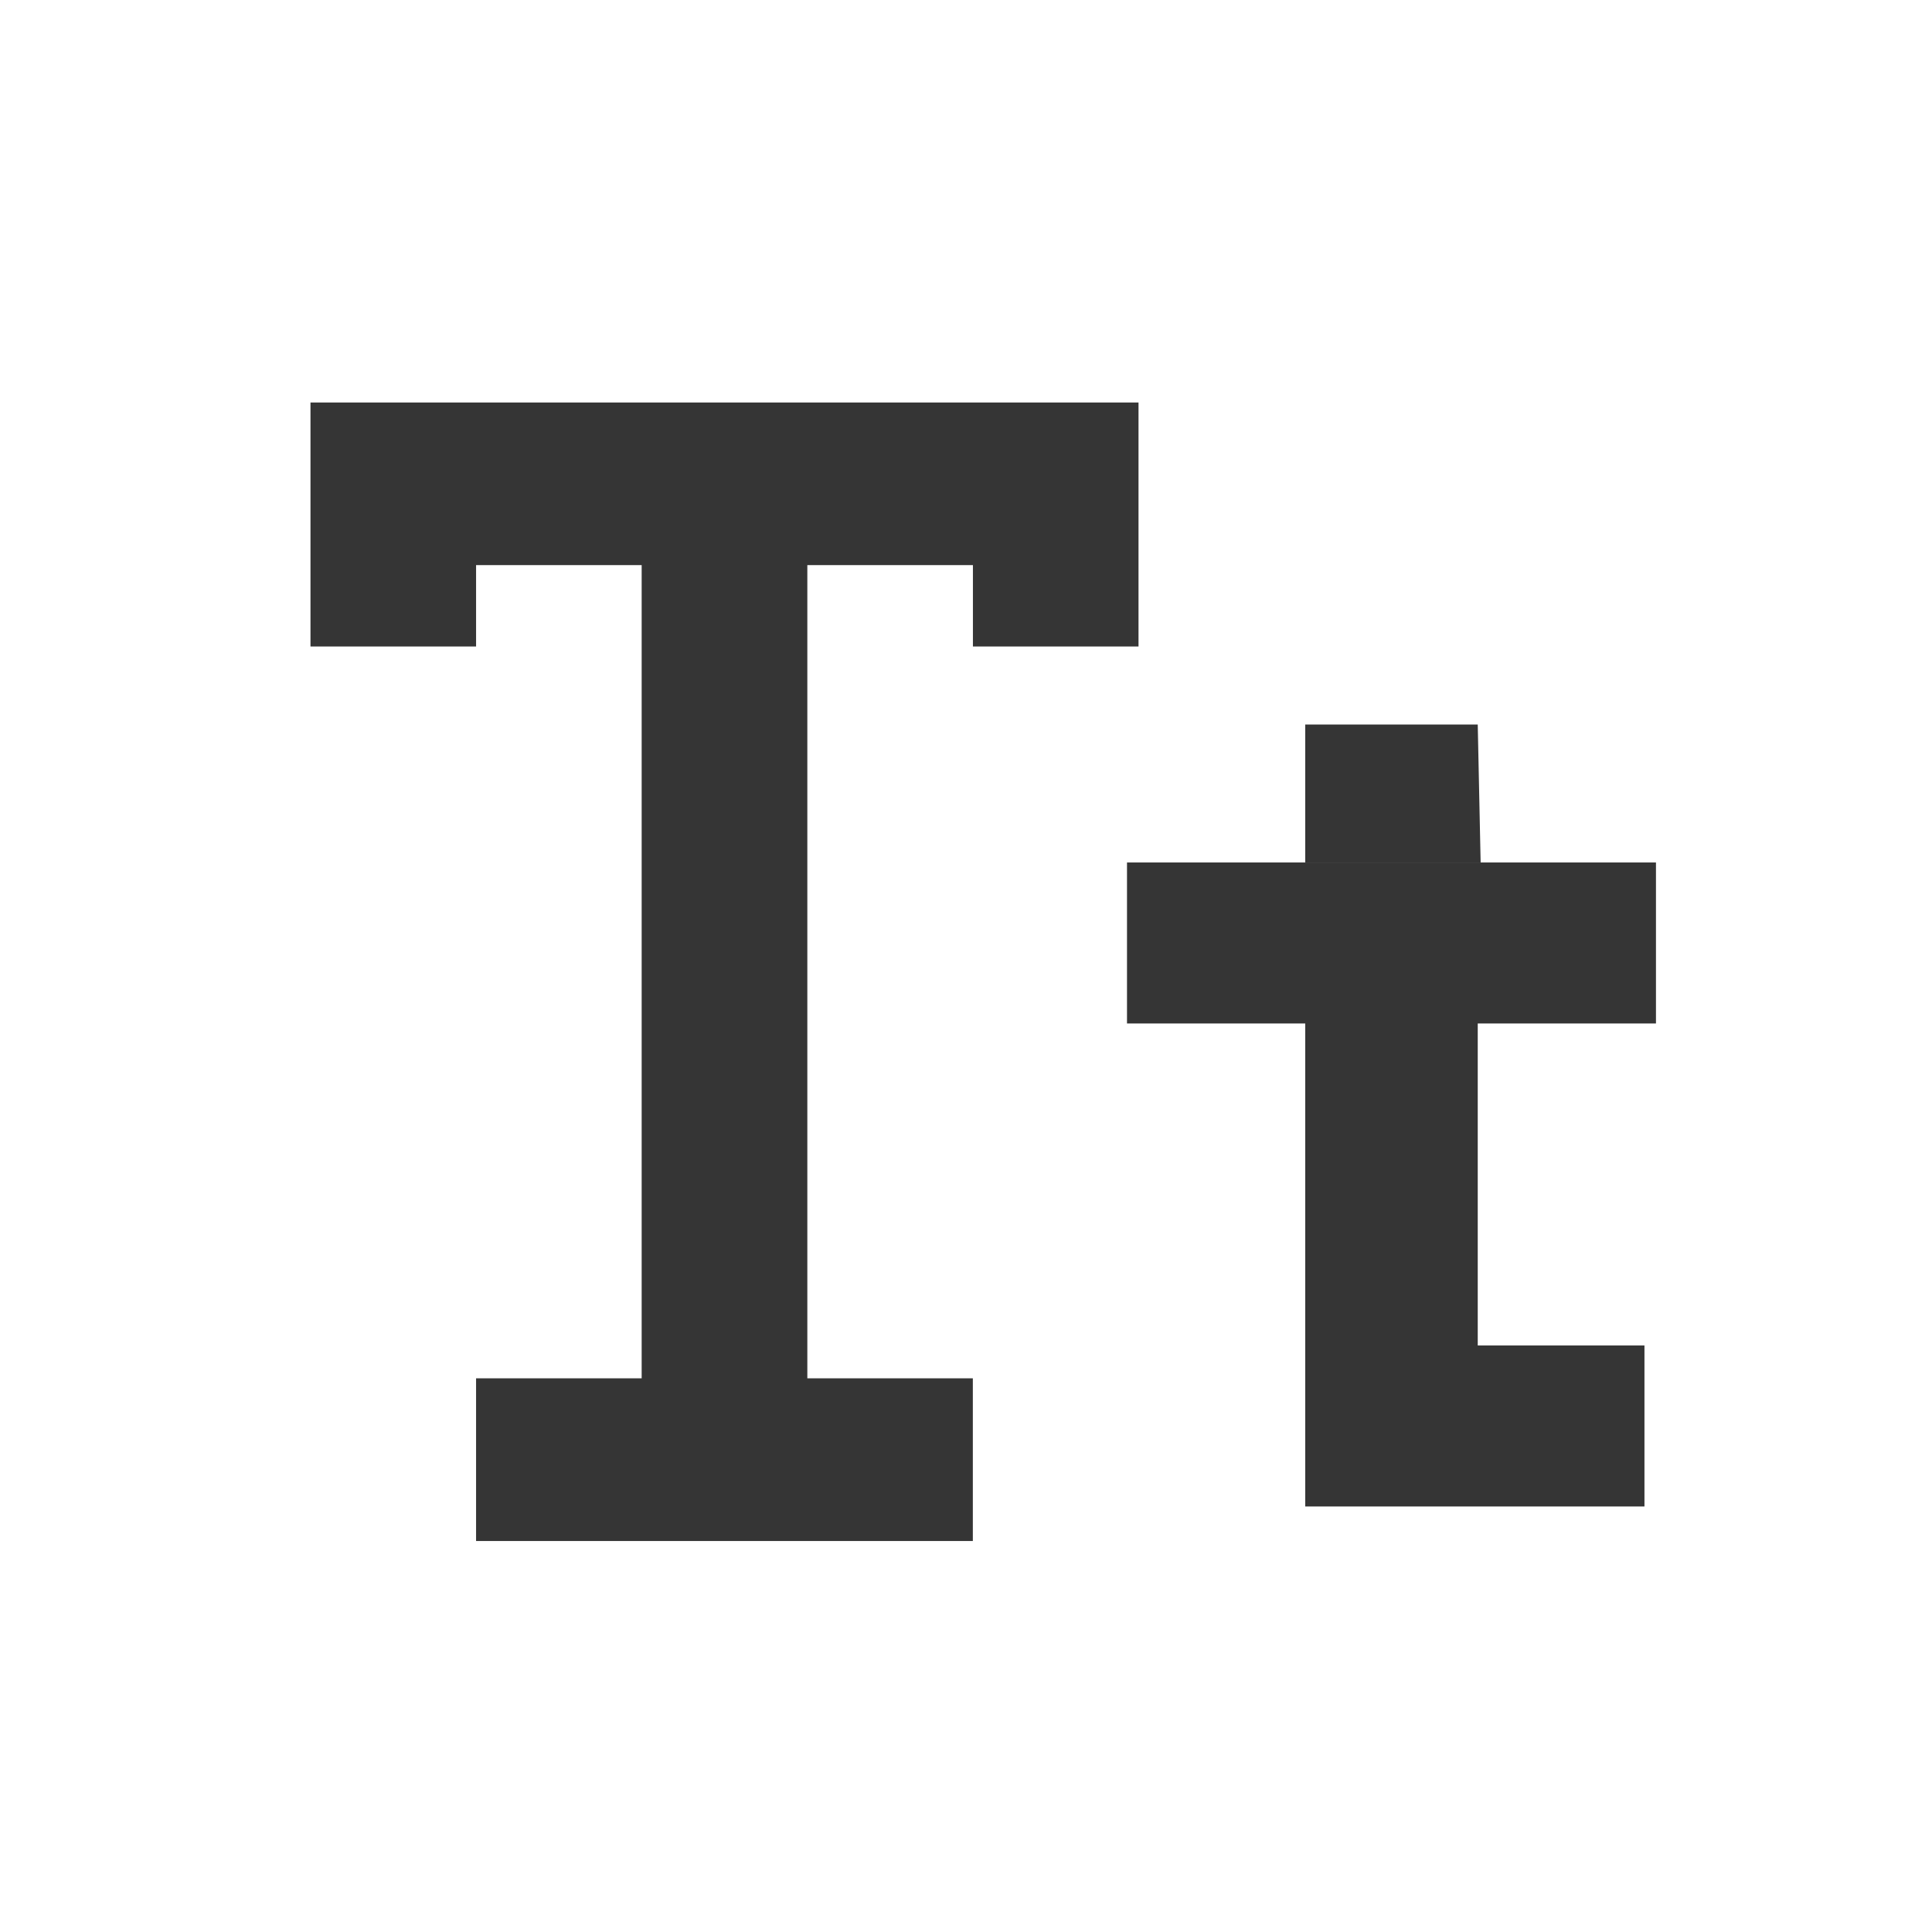 <svg width="24" height="24" viewBox="0 0 24 24" fill="none" xmlns="http://www.w3.org/2000/svg">
<path d="M10.029 7.02H12.086V8.031H14.143V5H3.857V8.031H5.914V7.02H7.971V17.122H5.914V19.143H12.085V17.122H10.029V7.02Z" fill="#353535"/>
<path d="M14 10.714V12.714L16.214 12.714V16.714V18.714H20.428V16.714H18.357V12.714L20.571 12.714V10.714L18.393 10.714L16.214 10.714L14 10.714Z" fill="#353535"/>
<path d="M16.214 10.714L18.393 10.714L18.357 9H16.214V10.714Z" fill="#353535"/>
</svg>
